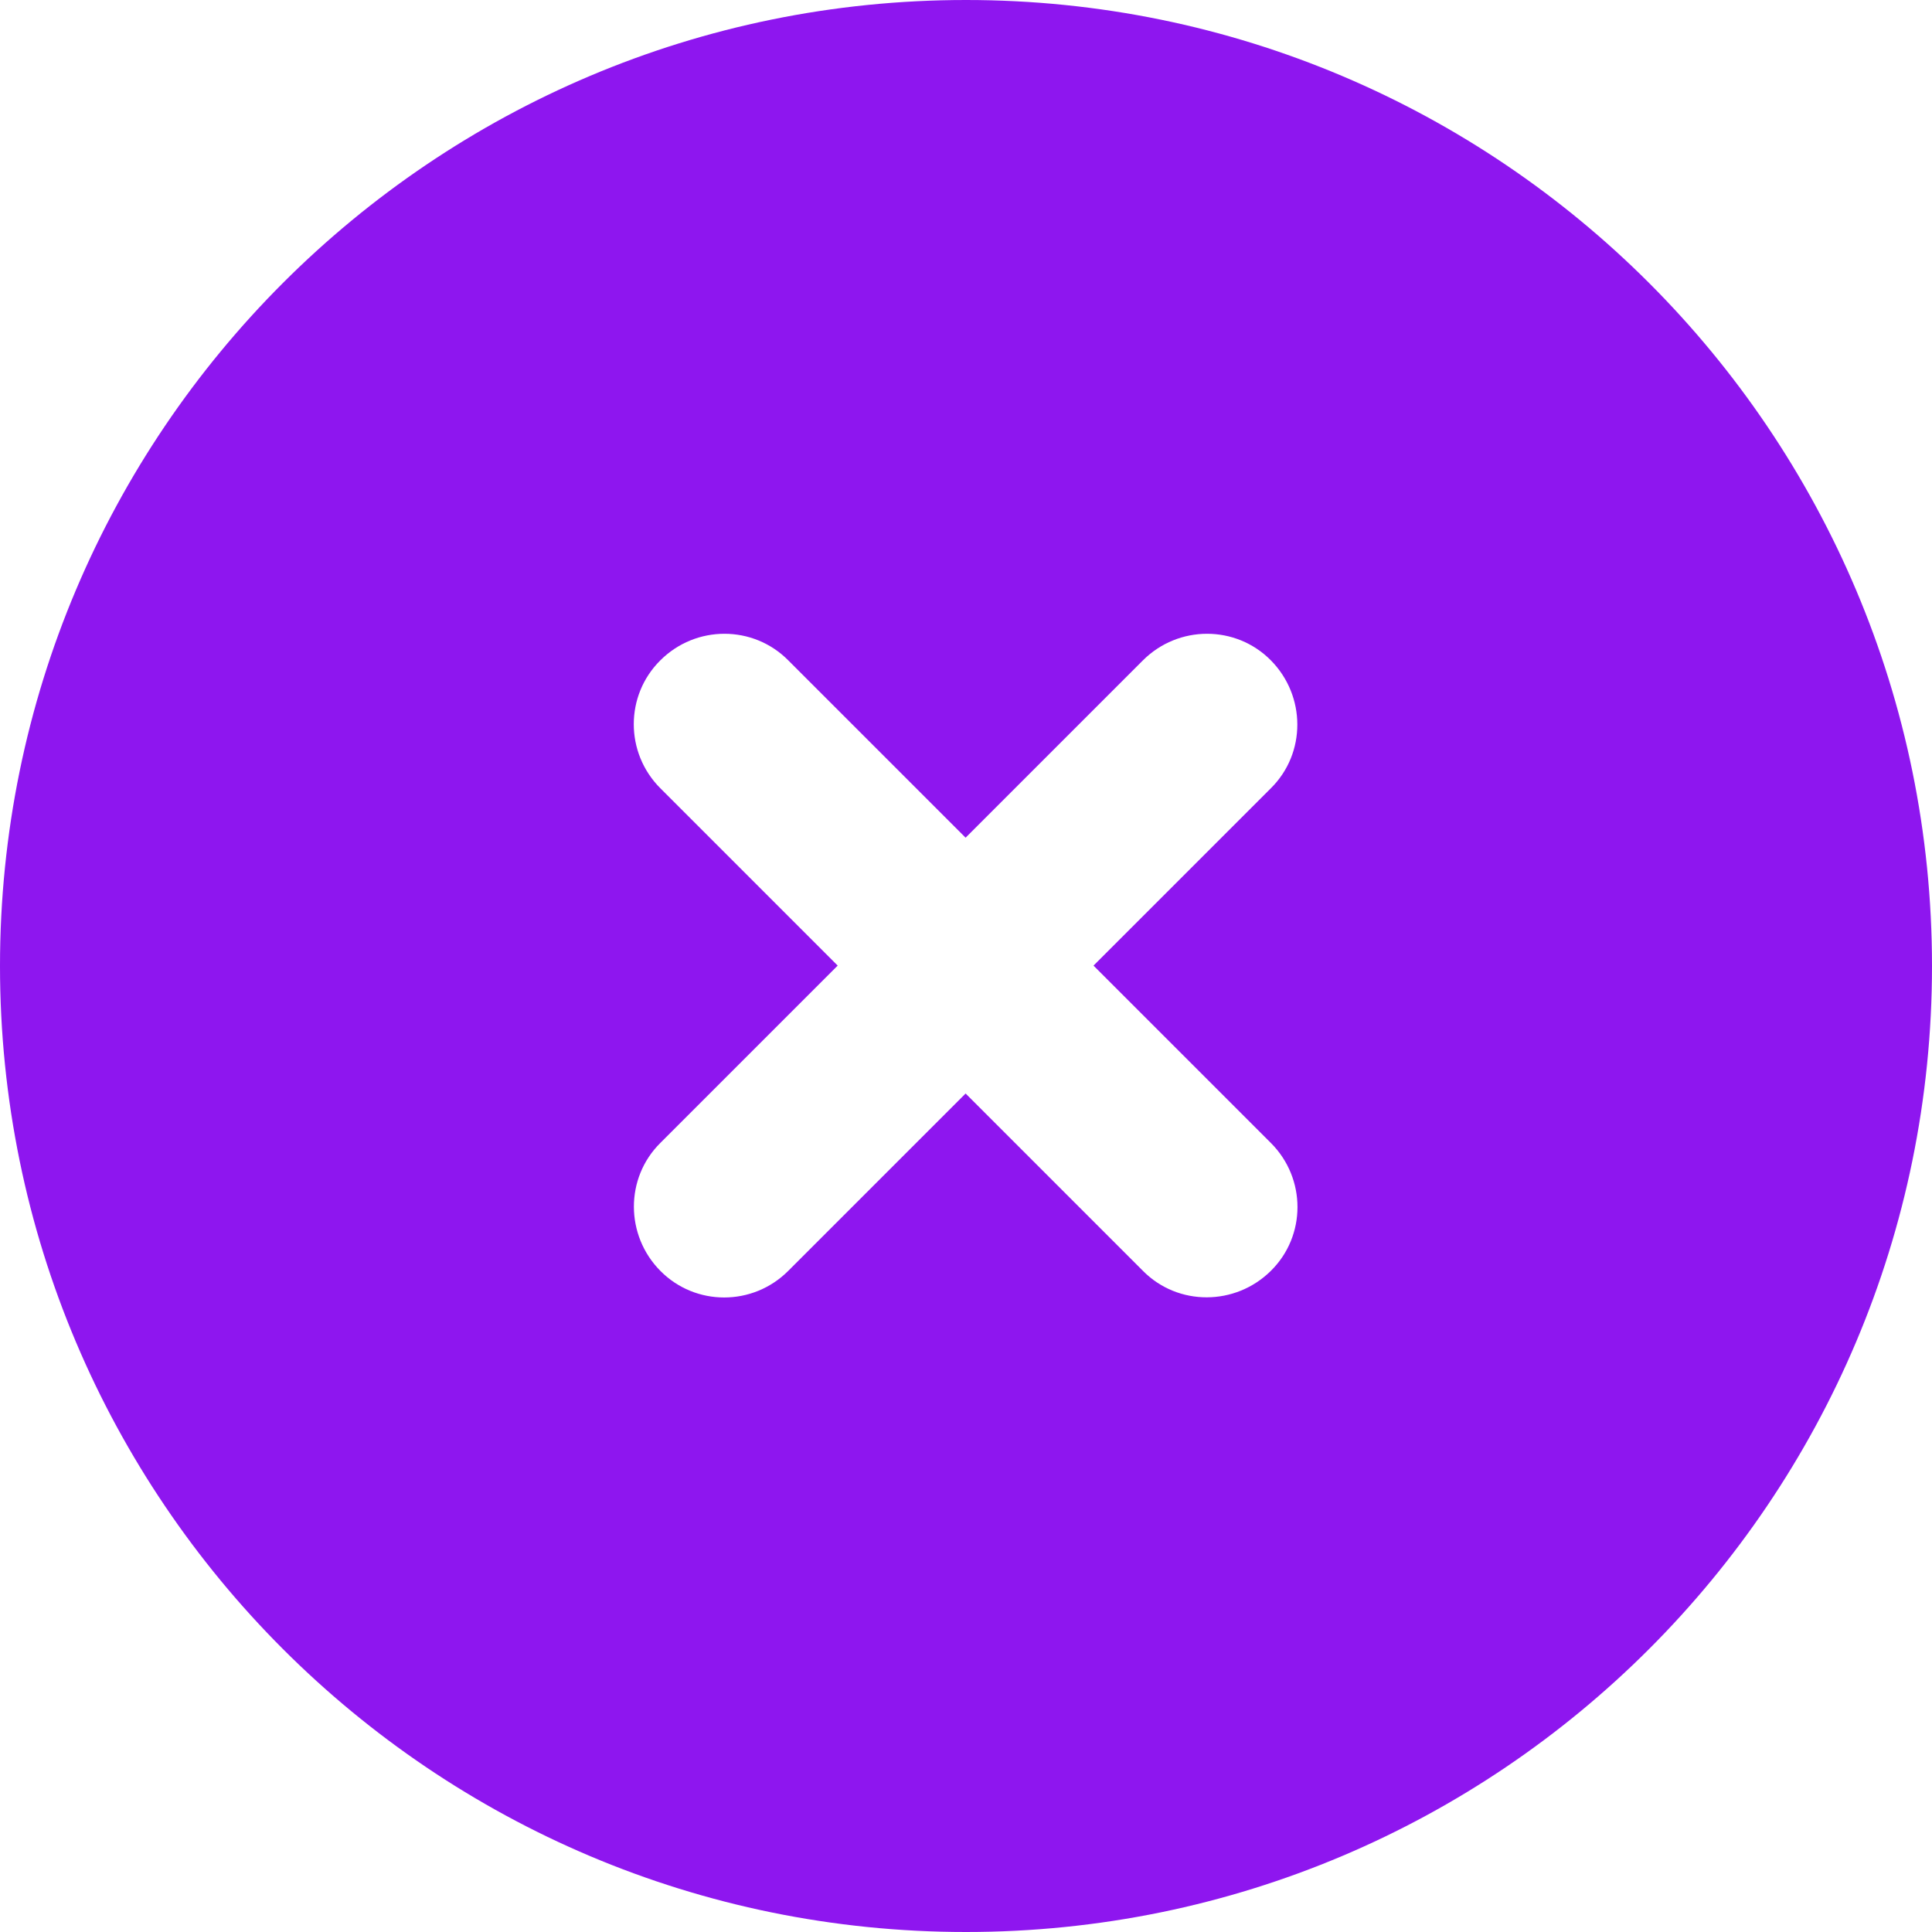 <?xml version="1.0" encoding="UTF-8"?>
<svg width="24px" height="24px" viewBox="0 0 24 24" version="1.1" xmlns="http://www.w3.org/2000/svg" xmlns:xlink="http://www.w3.org/1999/xlink">
    <title>draw_symbo_4_purple</title>
    <g id="purple" stroke="none" stroke-width="1" fill="none" fill-rule="evenodd">
        <g id="Group-7-Copy-121" transform="translate(-10, -10)" fill="#8E16EF" fill-rule="nonzero">
            <g id="circle-xmark-solid" transform="translate(10, 10)">
                <path d="M12,24 C18.627,24 24,18.627 24,12 C24,5.373 18.627,0 12,0 C5.373,0 0,5.373 0,12 C0,18.627 5.373,24 12,24 Z M8.203,8.203 C8.644,7.763 9.356,7.763 9.792,8.203 L11.995,10.406 L14.198,8.203 C14.639,7.763 15.352,7.763 15.787,8.203 C16.223,8.644 16.228,9.356 15.787,9.792 L13.584,11.995 L15.787,14.198 C16.228,14.639 16.228,15.352 15.787,15.787 C15.347,16.223 14.634,16.228 14.198,15.787 L11.995,13.584 L9.792,15.787 C9.352,16.228 8.639,16.228 8.203,15.787 C7.767,15.347 7.763,14.634 8.203,14.198 L10.406,11.995 L8.203,9.792 C7.763,9.352 7.763,8.639 8.203,8.203 L8.203,8.203 Z" id="Shape"></path>
            </g>
        </g>
    </g>
</svg>